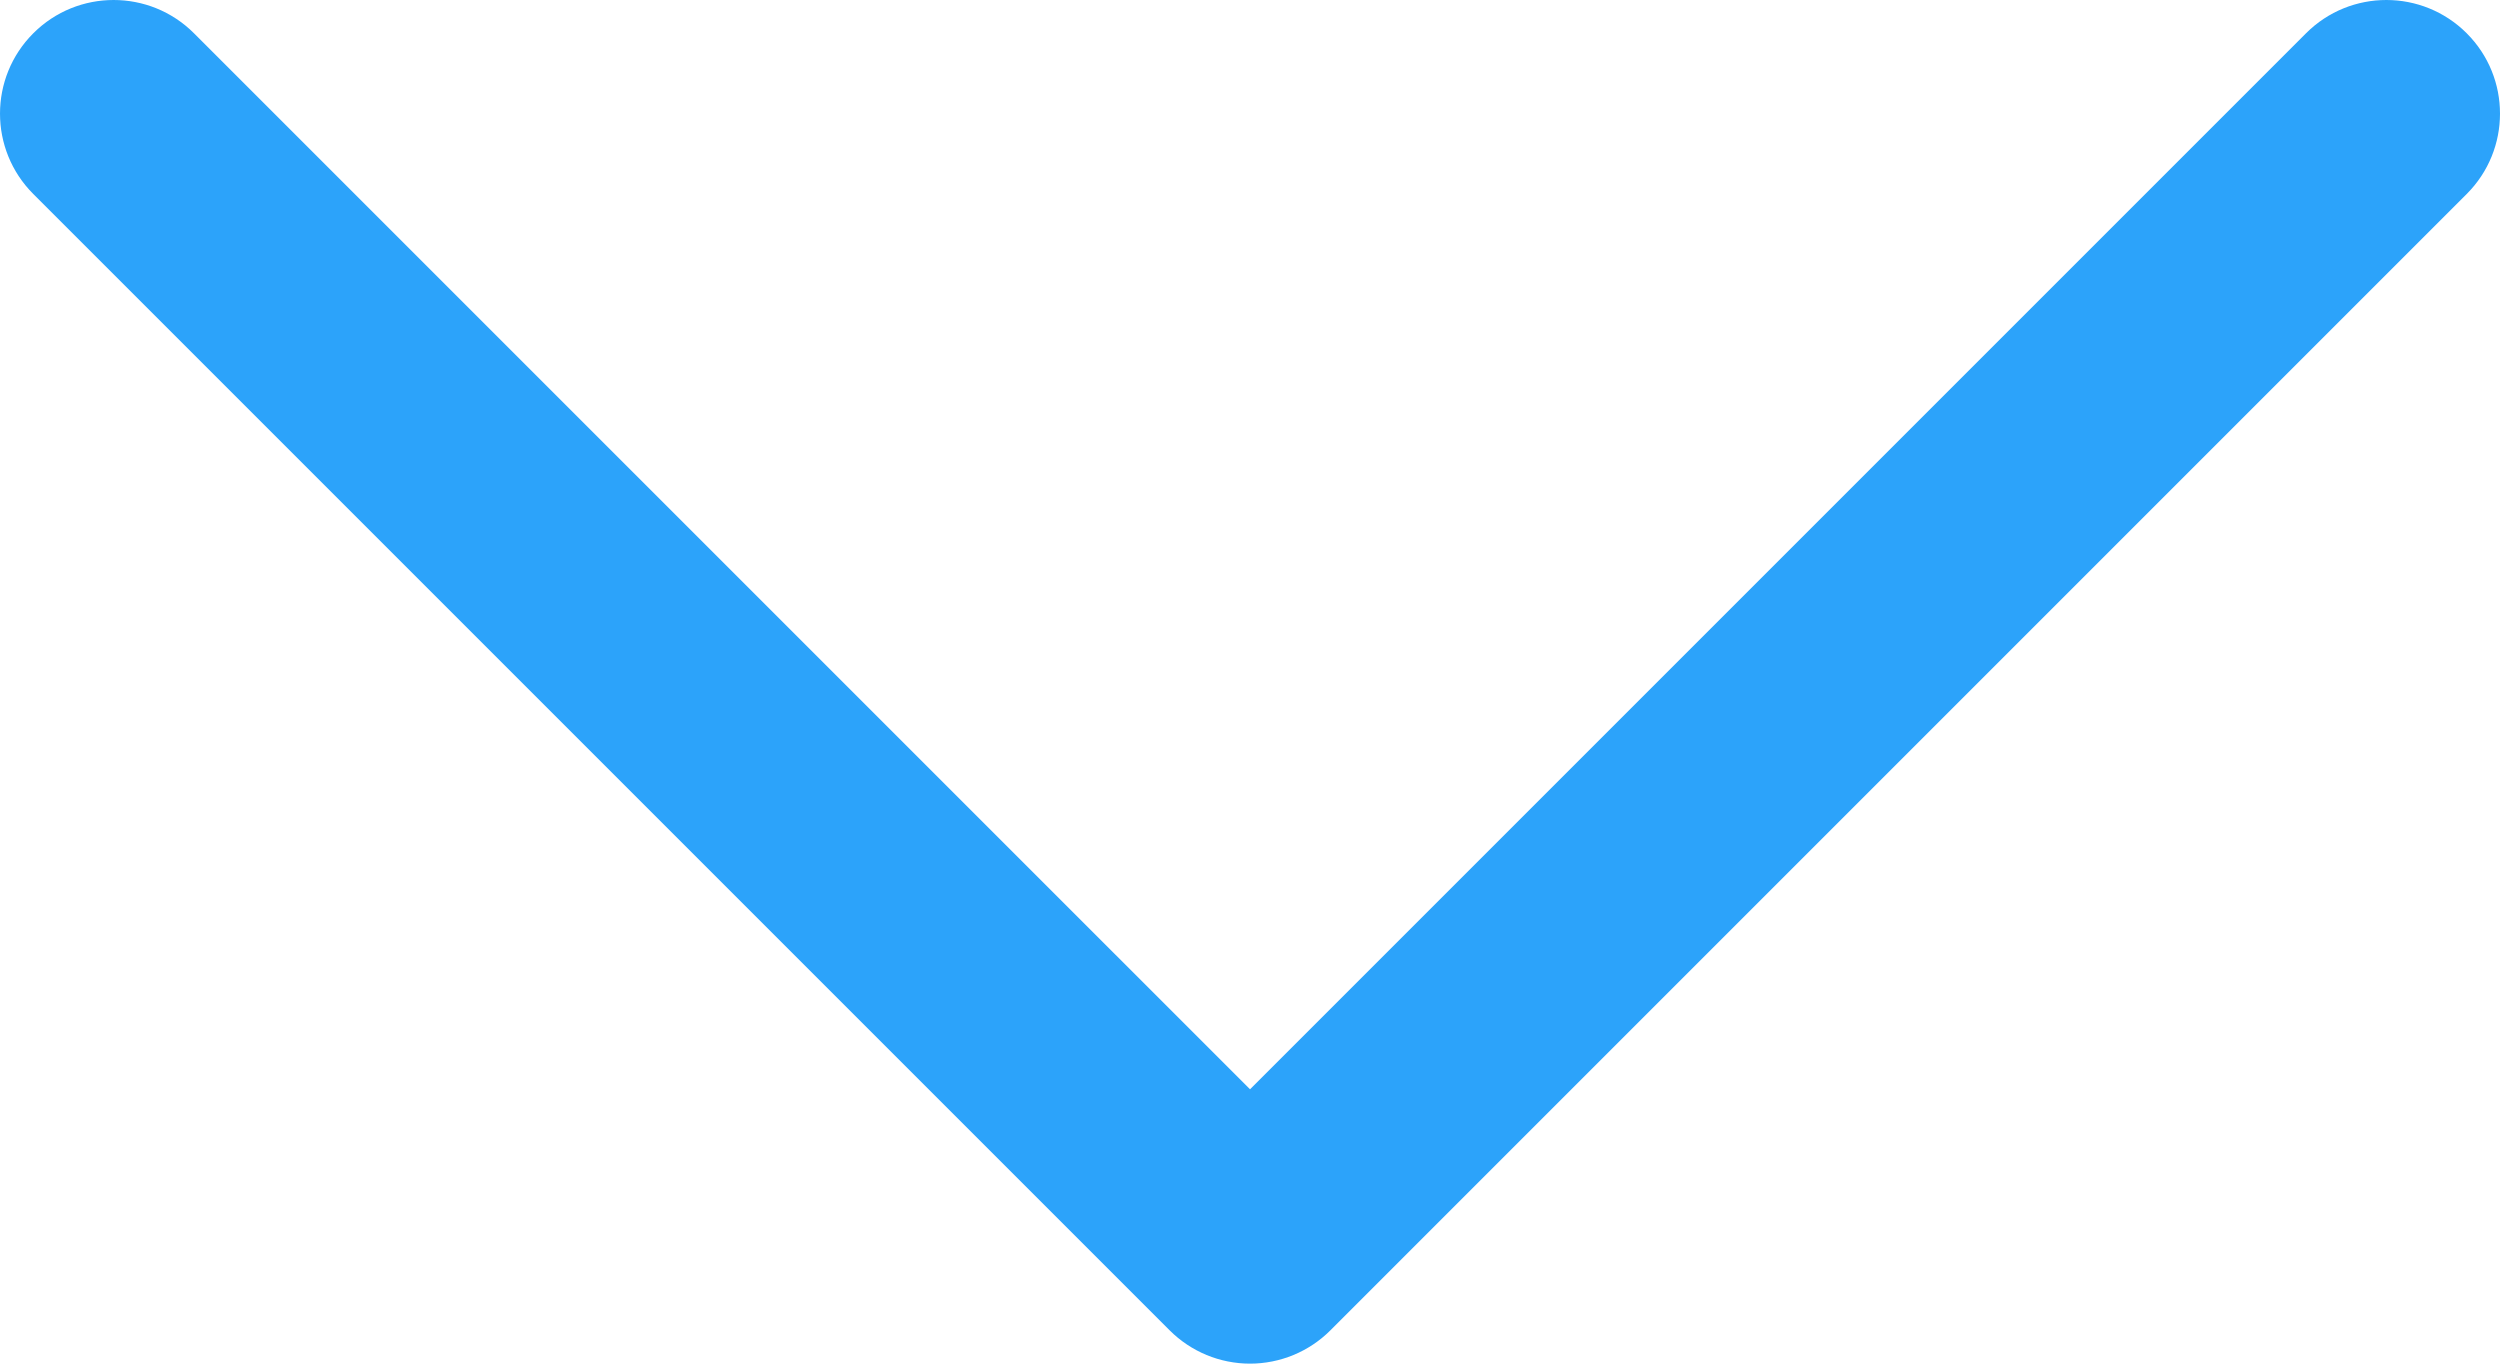 <svg width="330" height="180" viewBox="0 0 330 180" fill="none" xmlns="http://www.w3.org/2000/svg">
<path d="M325.607 4.393C319.75 -1.464 310.252 -1.465 304.394 4.394L165.004 143.787L25.607 4.393C19.75 -1.464 10.252 -1.465 4.394 4.394C-1.464 10.252 -1.464 19.749 4.394 25.607L154.398 175.607C157.211 178.42 161.026 180 165.004 180C168.982 180 172.798 178.419 175.61 175.606L325.606 25.606C331.465 19.749 331.465 10.251 325.607 4.393Z" fill="#2CA3FA"/>
</svg>
